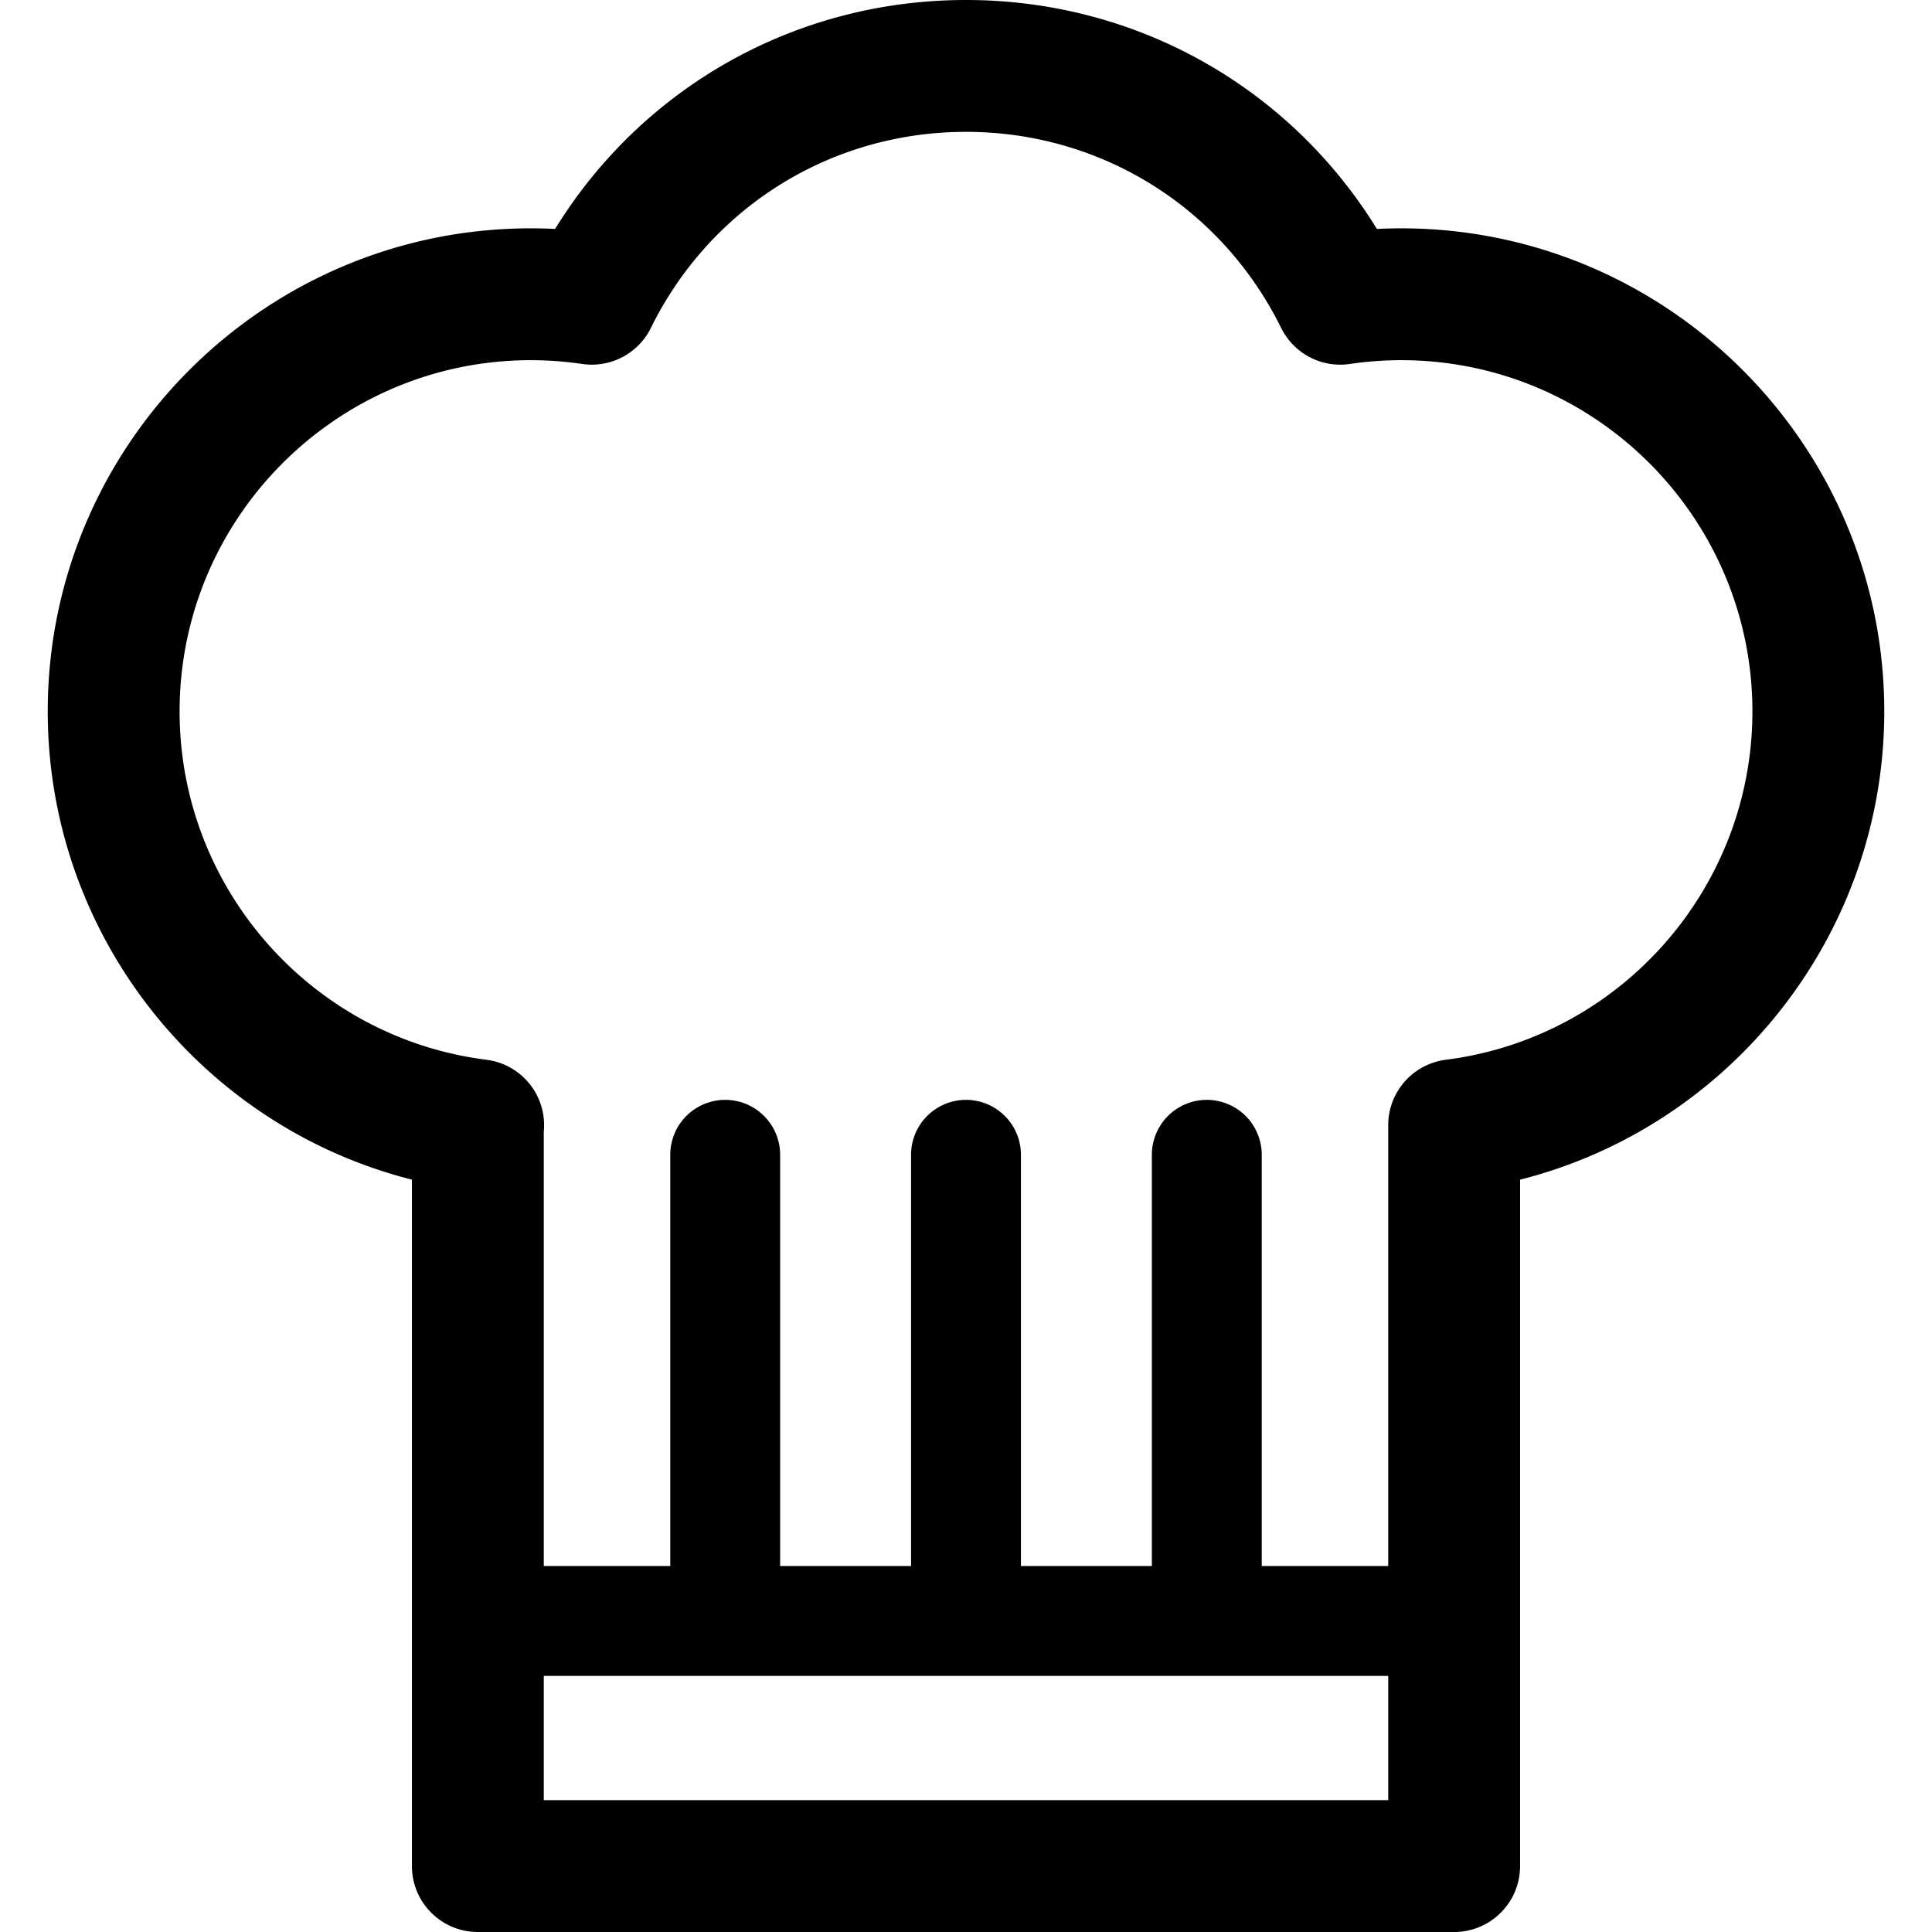 <svg xmlns="http://www.w3.org/2000/svg" viewBox="0 0 219.792 219.792"><path d="M159.4 25.975c-.916 0-1.836.024-2.759.07C146.664 9.856 129.195 0 109.896 0c-19.3 0-36.769 9.856-46.744 26.045a54.291 54.291 0 00-2.76-.07c-30.306 0-54.961 24.656-54.961 54.962 0 25.355 17.397 47.182 41.432 53.264v78.092c0 4.143 3.357 7.5 7.5 7.5h111.066c4.143 0 7.5-3.357 7.5-7.5v-78.088c24.031-6.084 41.432-27.917 41.432-53.268 0-30.306-24.655-54.962-54.961-54.962zm-1.471 178.817H61.863v-14.136H157.931v14.136zm6.556-84.229a7.5 7.5 0 00-6.556 7.44v50.152h-14.388v-46.779a6.25 6.25 0 10-12.5 0v46.779h-14.896v-46.779a6.25 6.25 0 10-12.5 0v46.779H88.752v-46.779a6.25 6.25 0 10-12.5 0v46.779H61.863V128.73l.021-.255a7.5 7.5 0 00-6.547-7.912c-19.899-2.51-34.905-19.546-34.905-39.626 0-22.035 17.927-39.962 39.961-39.962 1.929 0 3.893.144 5.842.431a7.496 7.496 0 007.813-4.102C80.837 23.546 94.575 15 109.896 15c15.32 0 29.058 8.547 35.852 22.305a7.496 7.496 0 007.814 4.101 40.246 40.246 0 015.838-.431c22.034 0 39.961 17.927 39.961 39.962 0 20.068-14.993 37.103-34.876 39.626z"/></svg>